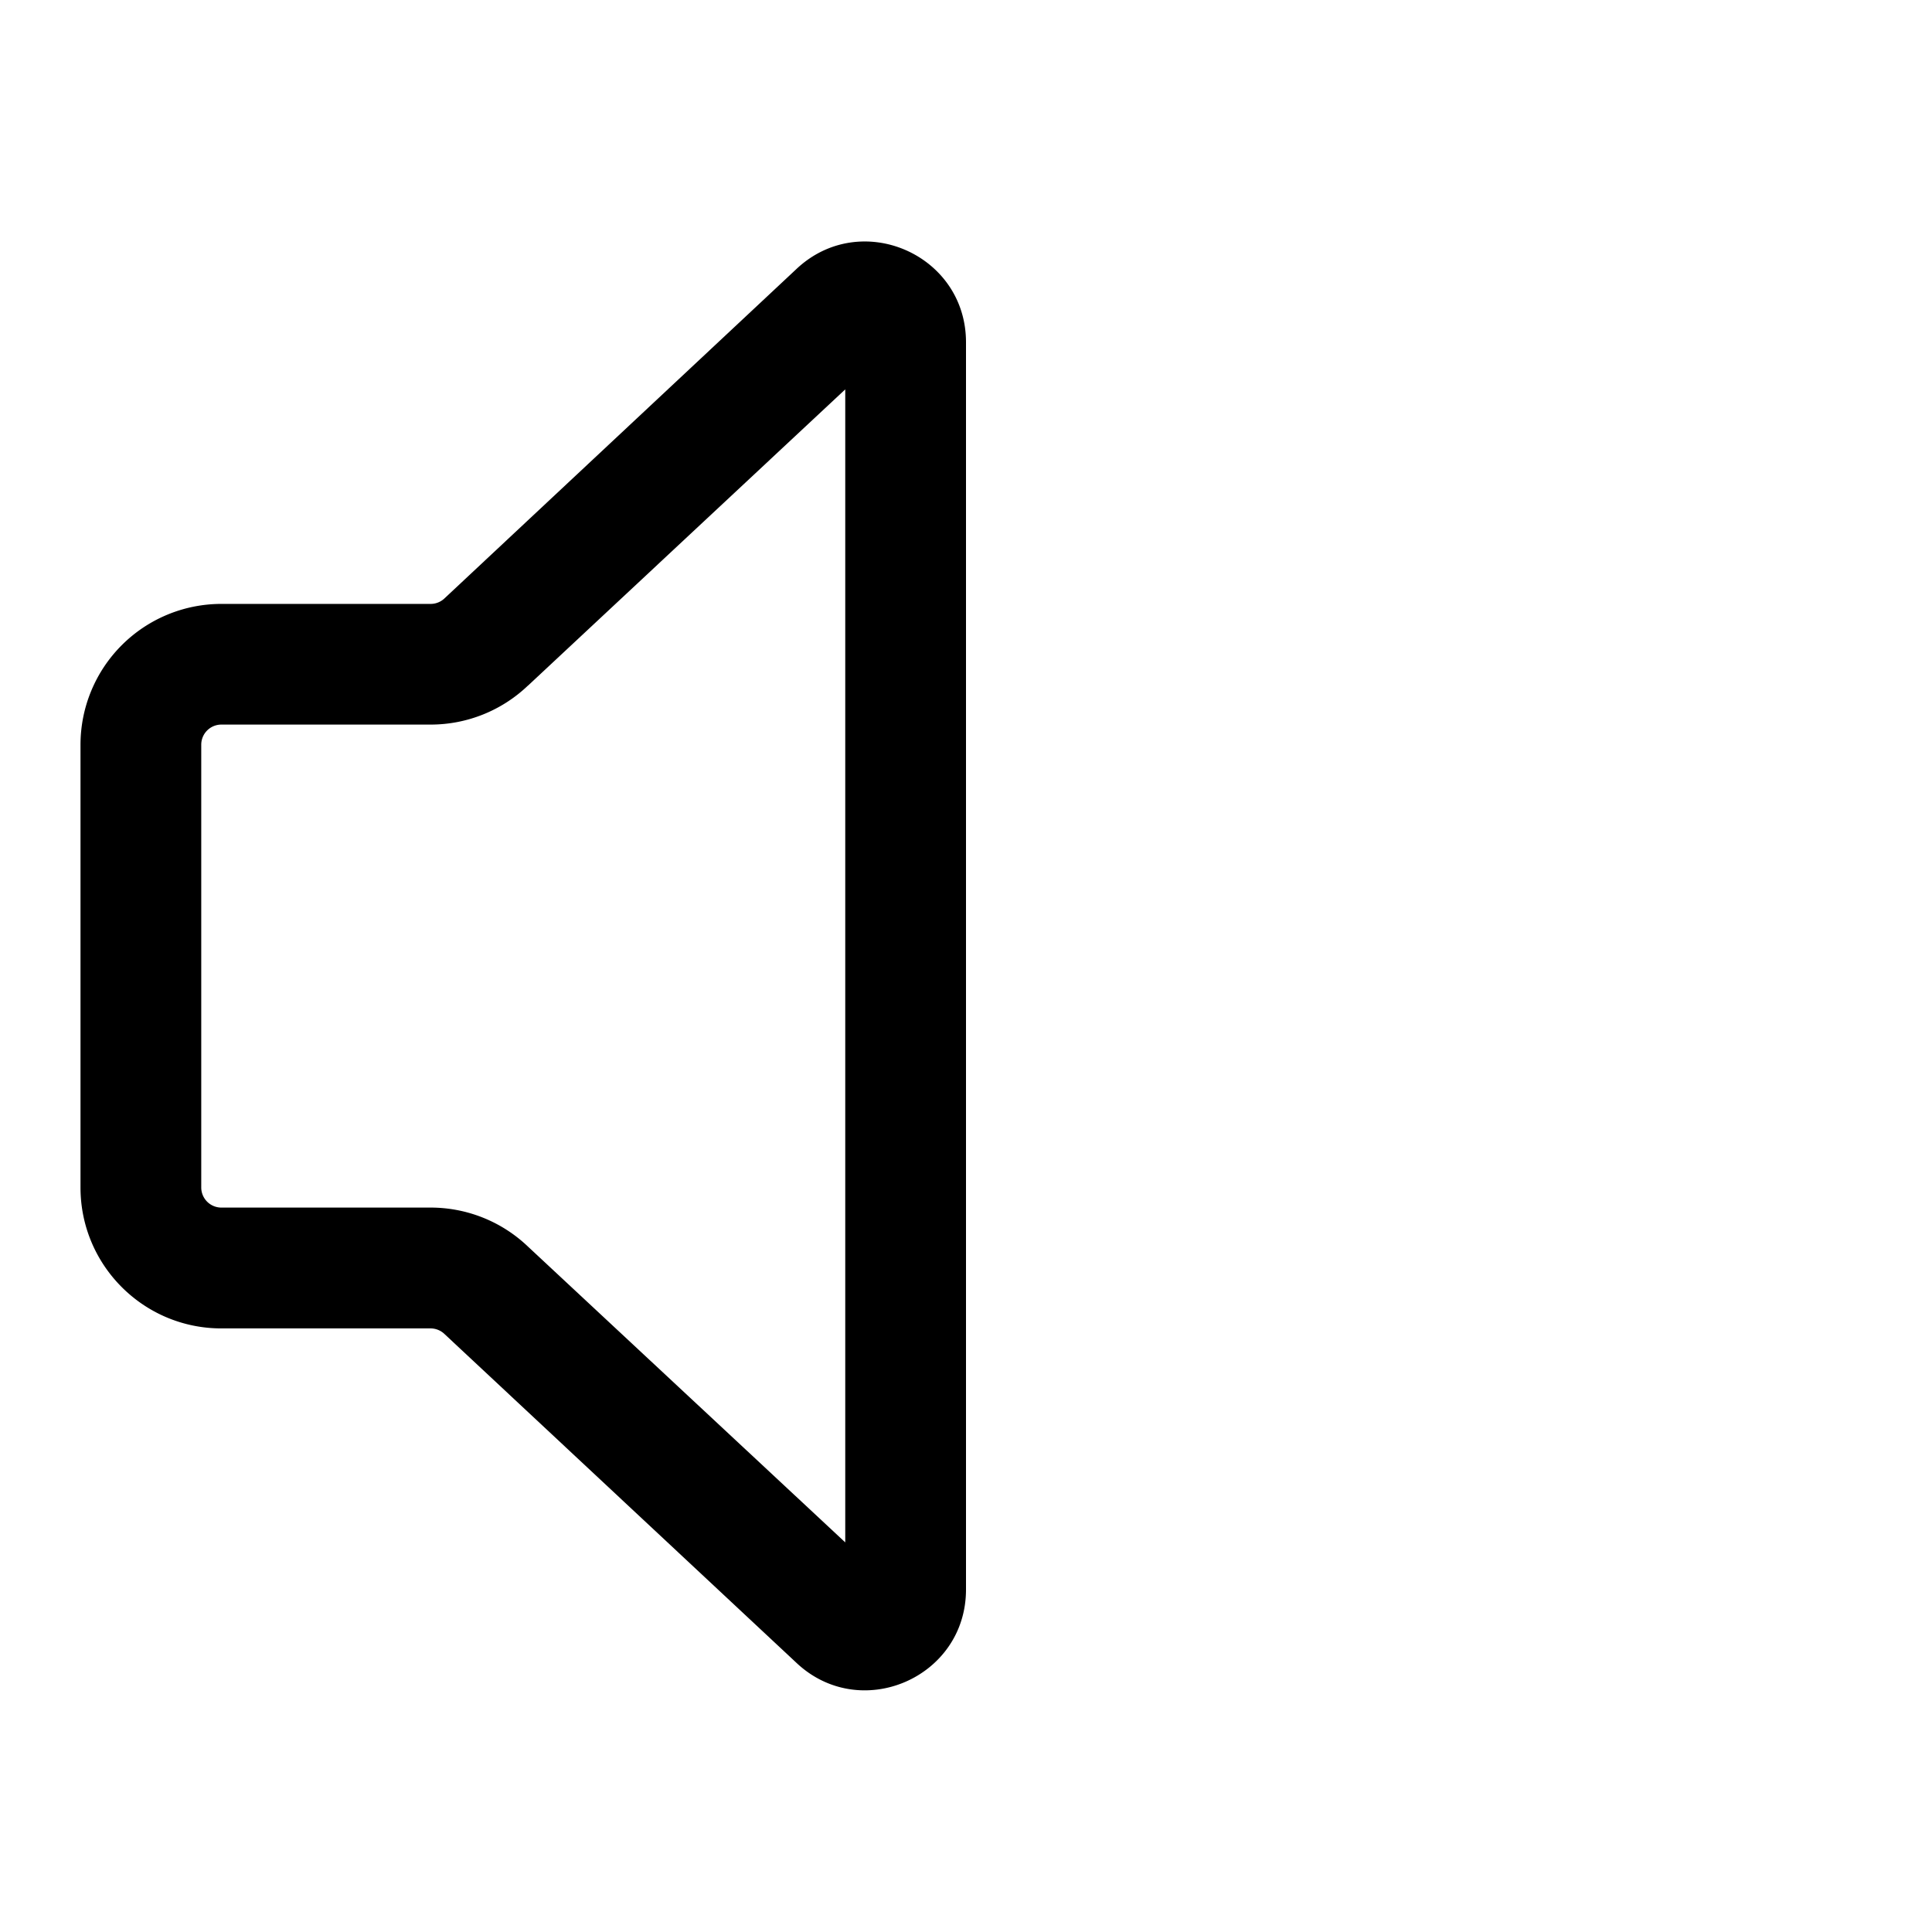 <svg xmlns="http://www.w3.org/2000/svg" width="24" height="24"><path fill-rule="evenodd" d="M12 4.252c0-1.1-1.318-1.663-2.113-.904L5.522 7.433a.25.25 0 01-.173.069H2.75A1.75 1.75 0 001 9.252v5.5c0 .966.784 1.75 1.75 1.75h2.6a.25.25 0 01.172.07l4.365 4.078c.795.759 2.113.195 2.113-.904V4.252zM6.558 8.518L10.5 4.837V19.16l-3.942-3.675a1.75 1.75 0 00-1.209-.484H2.75a.25.25 0 01-.25-.25v-5.5a.25.25 0 01.25-.25h2.6c.45 0 .882-.173 1.208-.484z"/></svg>